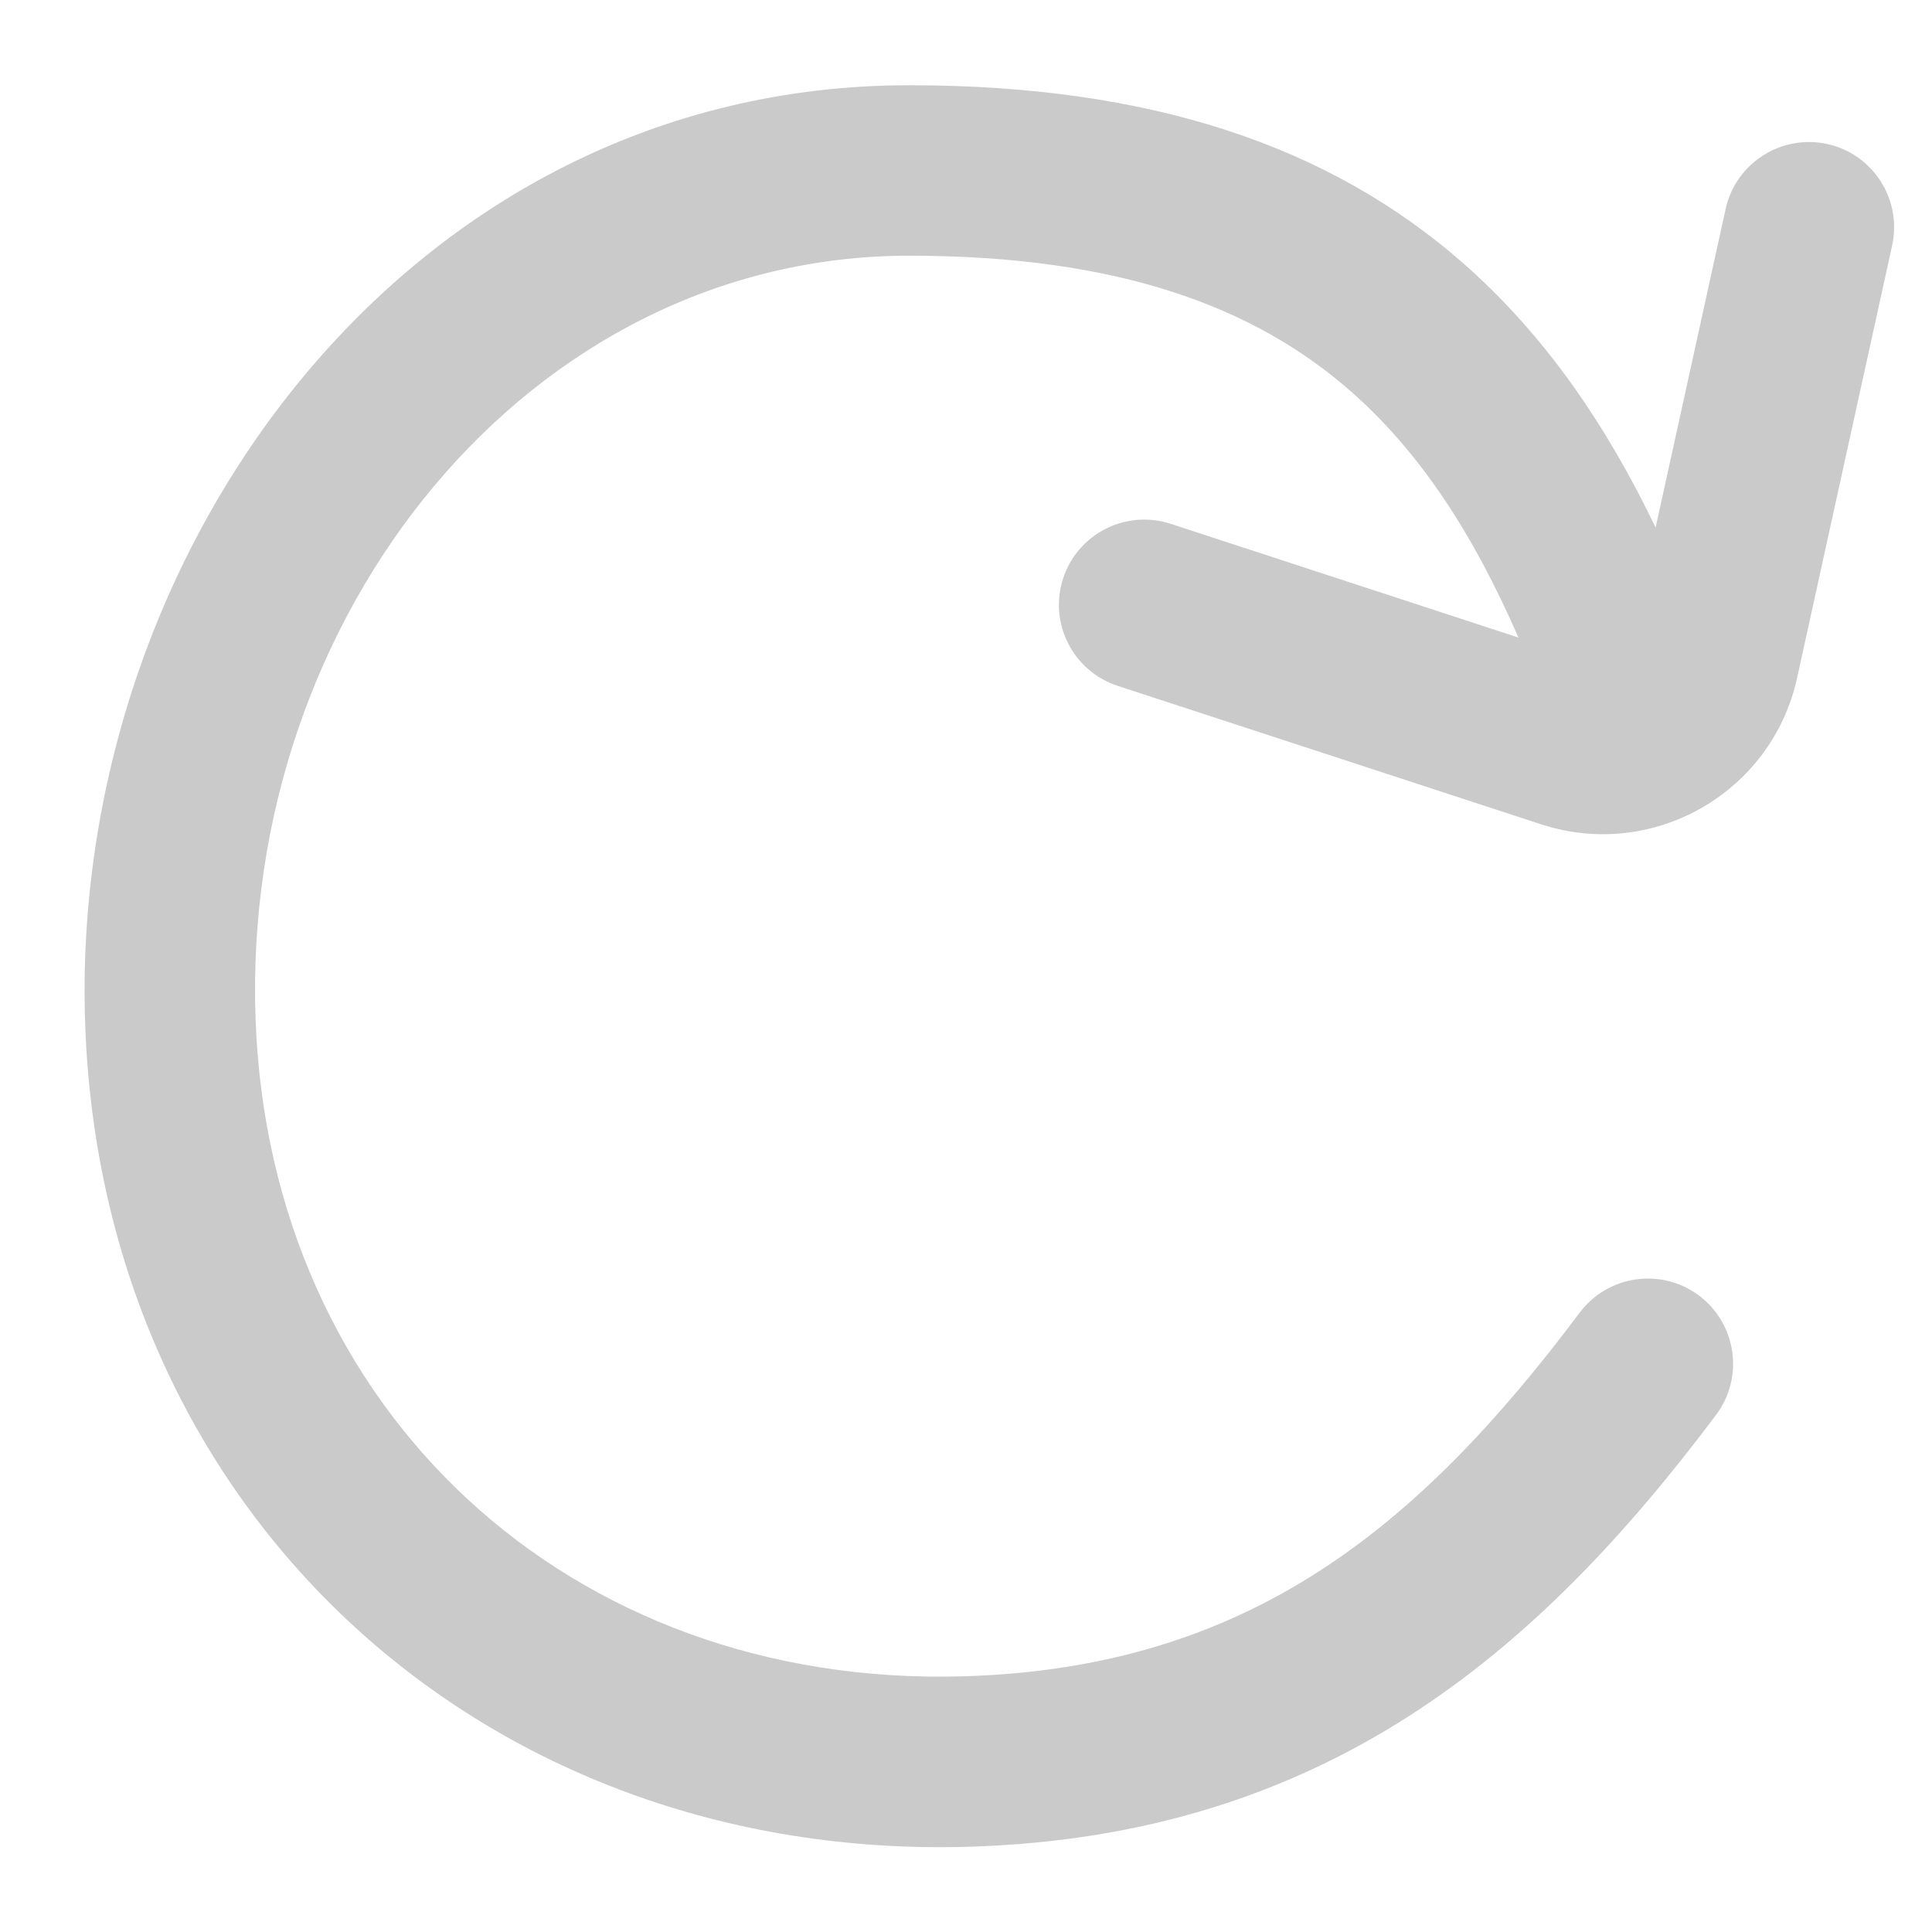 <svg width="17" height="17" viewBox="0 0 17 17" fill="none" xmlns="http://www.w3.org/2000/svg">
<path fill-rule="evenodd" clip-rule="evenodd" d="M2.249 8.972C2.118 5.416 4.65 2.25 8 2.25C9.868 2.25 11.051 2.713 11.881 3.439C12.496 3.977 12.965 4.701 13.361 5.61L10.301 4.609C9.907 4.481 9.483 4.696 9.355 5.089C9.226 5.483 9.441 5.906 9.835 6.035L13.56 7.253C14.544 7.575 15.591 6.976 15.813 5.965L16.649 2.161C16.738 1.756 16.482 1.356 16.078 1.267C15.673 1.179 15.273 1.435 15.184 1.839L14.568 4.642C14.139 3.749 13.599 2.95 12.869 2.311C11.699 1.287 10.132 0.75 8 0.75C3.598 0.75 0.596 4.838 0.75 9.028C0.908 13.31 4.254 16.375 8.522 16.25C11.656 16.157 13.529 14.544 15.1 12.45C15.348 12.119 15.281 11.649 14.95 11.4C14.619 11.152 14.149 11.219 13.9 11.55C12.471 13.456 10.973 14.677 8.478 14.75C5.018 14.852 2.376 12.416 2.249 8.972Z" fill="#cacaca"/>
</svg>
